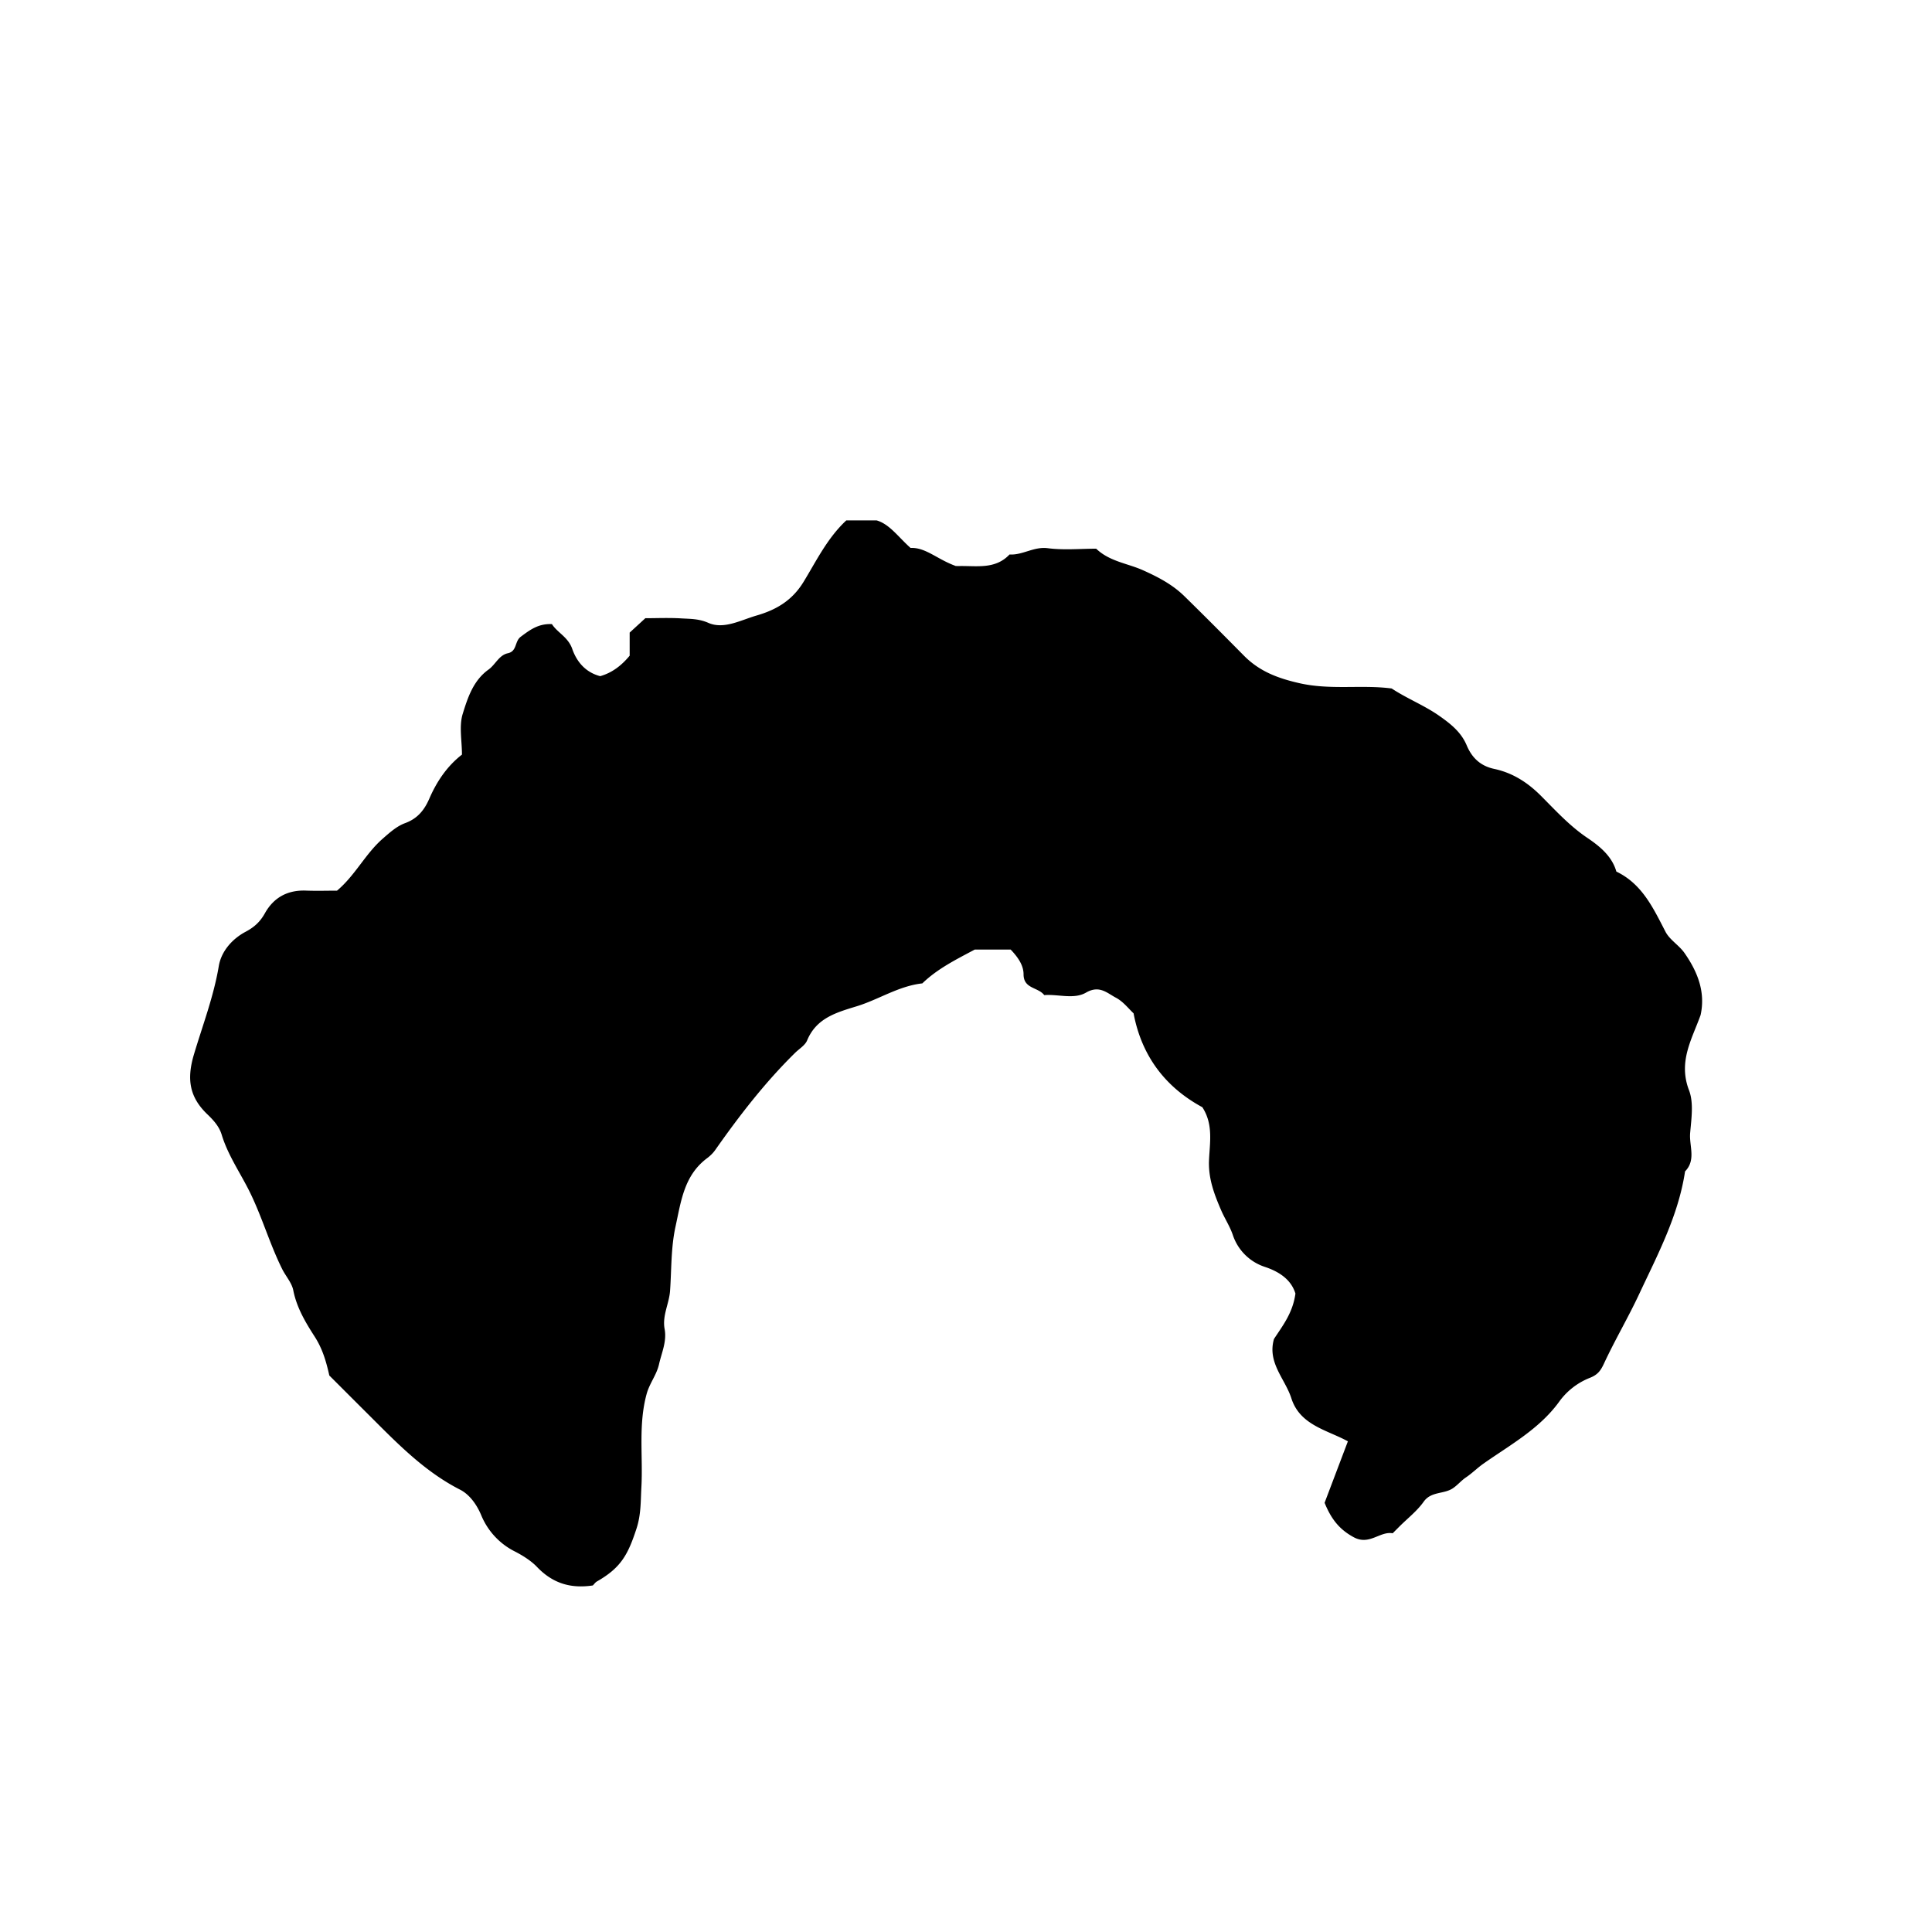 <svg xmlns="http://www.w3.org/2000/svg" xml:space="preserve" width="72px" height="72px" viewBox="0 0 72 72">
    <path fill="currentColor" d="M12.273 51.261c-.122-.544-.258-1.002-.549-1.454-.335-.521-.668-1.075-.794-1.72-.055-.282-.282-.527-.416-.797-.489-.984-.778-2.051-1.288-3.03-.337-.648-.749-1.264-.965-1.975-.092-.304-.301-.535-.529-.754-.661-.631-.785-1.295-.505-2.233.324-1.088.737-2.161.927-3.296.093-.555.505-1.015.996-1.276.331-.176.545-.375.72-.688.33-.593.85-.875 1.538-.848.393.015.786.002 1.152.002.679-.572 1.051-1.364 1.695-1.93.265-.232.527-.47.842-.586.463-.17.717-.485.903-.914.278-.64.662-1.21 1.216-1.64 0-.521-.113-1.06.028-1.518.186-.601.394-1.245.962-1.651.256-.183.39-.538.719-.608.35-.074.25-.442.48-.614.341-.254.657-.496 1.164-.472.199.316.604.48.758.927.167.48.5.873 1.041 1.013.445-.127.795-.397 1.098-.764v-.86l.584-.536c.41 0 .877-.021 1.341.007.336.02.65.009 1.009.167.577.253 1.211-.105 1.795-.274.708-.205 1.316-.542 1.749-1.251.477-.779.884-1.63 1.595-2.294h1.13c.481.137.806.618 1.265 1.026.564-.024.986.42 1.677.67-.071-.003.034.007.138.005.654-.013 1.345.131 1.873-.431.489.031.904-.302 1.425-.234.6.078 1.217.018 1.804.018.499.48 1.179.548 1.748.805.578.26 1.099.534 1.54.966.746.73 1.482 1.47 2.216 2.213.574.582 1.251.842 2.065 1.027 1.17.267 2.325.05 3.444.199.582.383 1.214.627 1.774 1.02.445.312.819.617 1.022 1.1.201.478.527.771 1.027.877.69.148 1.247.508 1.745 1.008.545.546 1.062 1.115 1.719 1.559.441.298.92.672 1.086 1.259.963.462 1.375 1.362 1.832 2.244.158.303.506.502.707.79.482.691.791 1.446.6 2.313-.32.896-.842 1.729-.432 2.8.181.47.088 1.064.043 1.597-.041.476.23 1.003-.19 1.429-.248 1.649-1.018 3.094-1.714 4.581-.412.88-.904 1.711-1.311 2.588-.127.273-.243.419-.54.532a2.57 2.57 0 0 0-1.136.896c-.741 1.013-1.829 1.602-2.818 2.299-.227.16-.419.356-.646.508-.172.116-.302.277-.478.399-.341.237-.816.109-1.099.509-.246.347-.599.619-.904.924l-.25.251c-.478-.087-.865.465-1.453.146-.525-.284-.836-.669-1.084-1.283l.868-2.29c-.767-.422-1.784-.596-2.106-1.602-.233-.728-.903-1.326-.649-2.211.318-.489.702-.966.8-1.694-.146-.479-.545-.798-1.143-.995a1.87 1.87 0 0 1-1.193-1.196c-.11-.32-.296-.6-.428-.903-.256-.591-.485-1.186-.457-1.868.027-.653.169-1.34-.248-1.982-1.384-.749-2.265-1.916-2.563-3.499-.177-.163-.384-.438-.659-.583-.327-.171-.614-.479-1.114-.189-.45.261-1.043.051-1.556.093-.232-.303-.771-.229-.771-.775 0-.337-.209-.638-.48-.922h-1.34c-.678.363-1.384.708-1.953 1.26-.884.097-1.625.603-2.452.855-.757.232-1.495.438-1.841 1.27-.077.185-.293.311-.447.462-1.122 1.103-2.078 2.341-2.979 3.624-.082.116-.19.22-.304.305-.854.64-.966 1.59-1.174 2.544-.175.804-.147 1.598-.204 2.397-.033.475-.296.925-.203 1.423.087.465-.111.881-.209 1.316-.09.398-.353.706-.462 1.108-.315 1.156-.13 2.321-.195 3.479-.028.516-.01 1.012-.183 1.54-.317.968-.577 1.455-1.475 1.966-.06.035-.103.1-.151.148-.814.122-1.489-.069-2.084-.693-.208-.219-.524-.422-.827-.576a2.63 2.63 0 0 1-1.248-1.348c-.175-.417-.446-.778-.789-.953-1.336-.682-2.349-1.735-3.385-2.769-.484-.481-.967-.966-1.487-1.485"/>
</svg>
